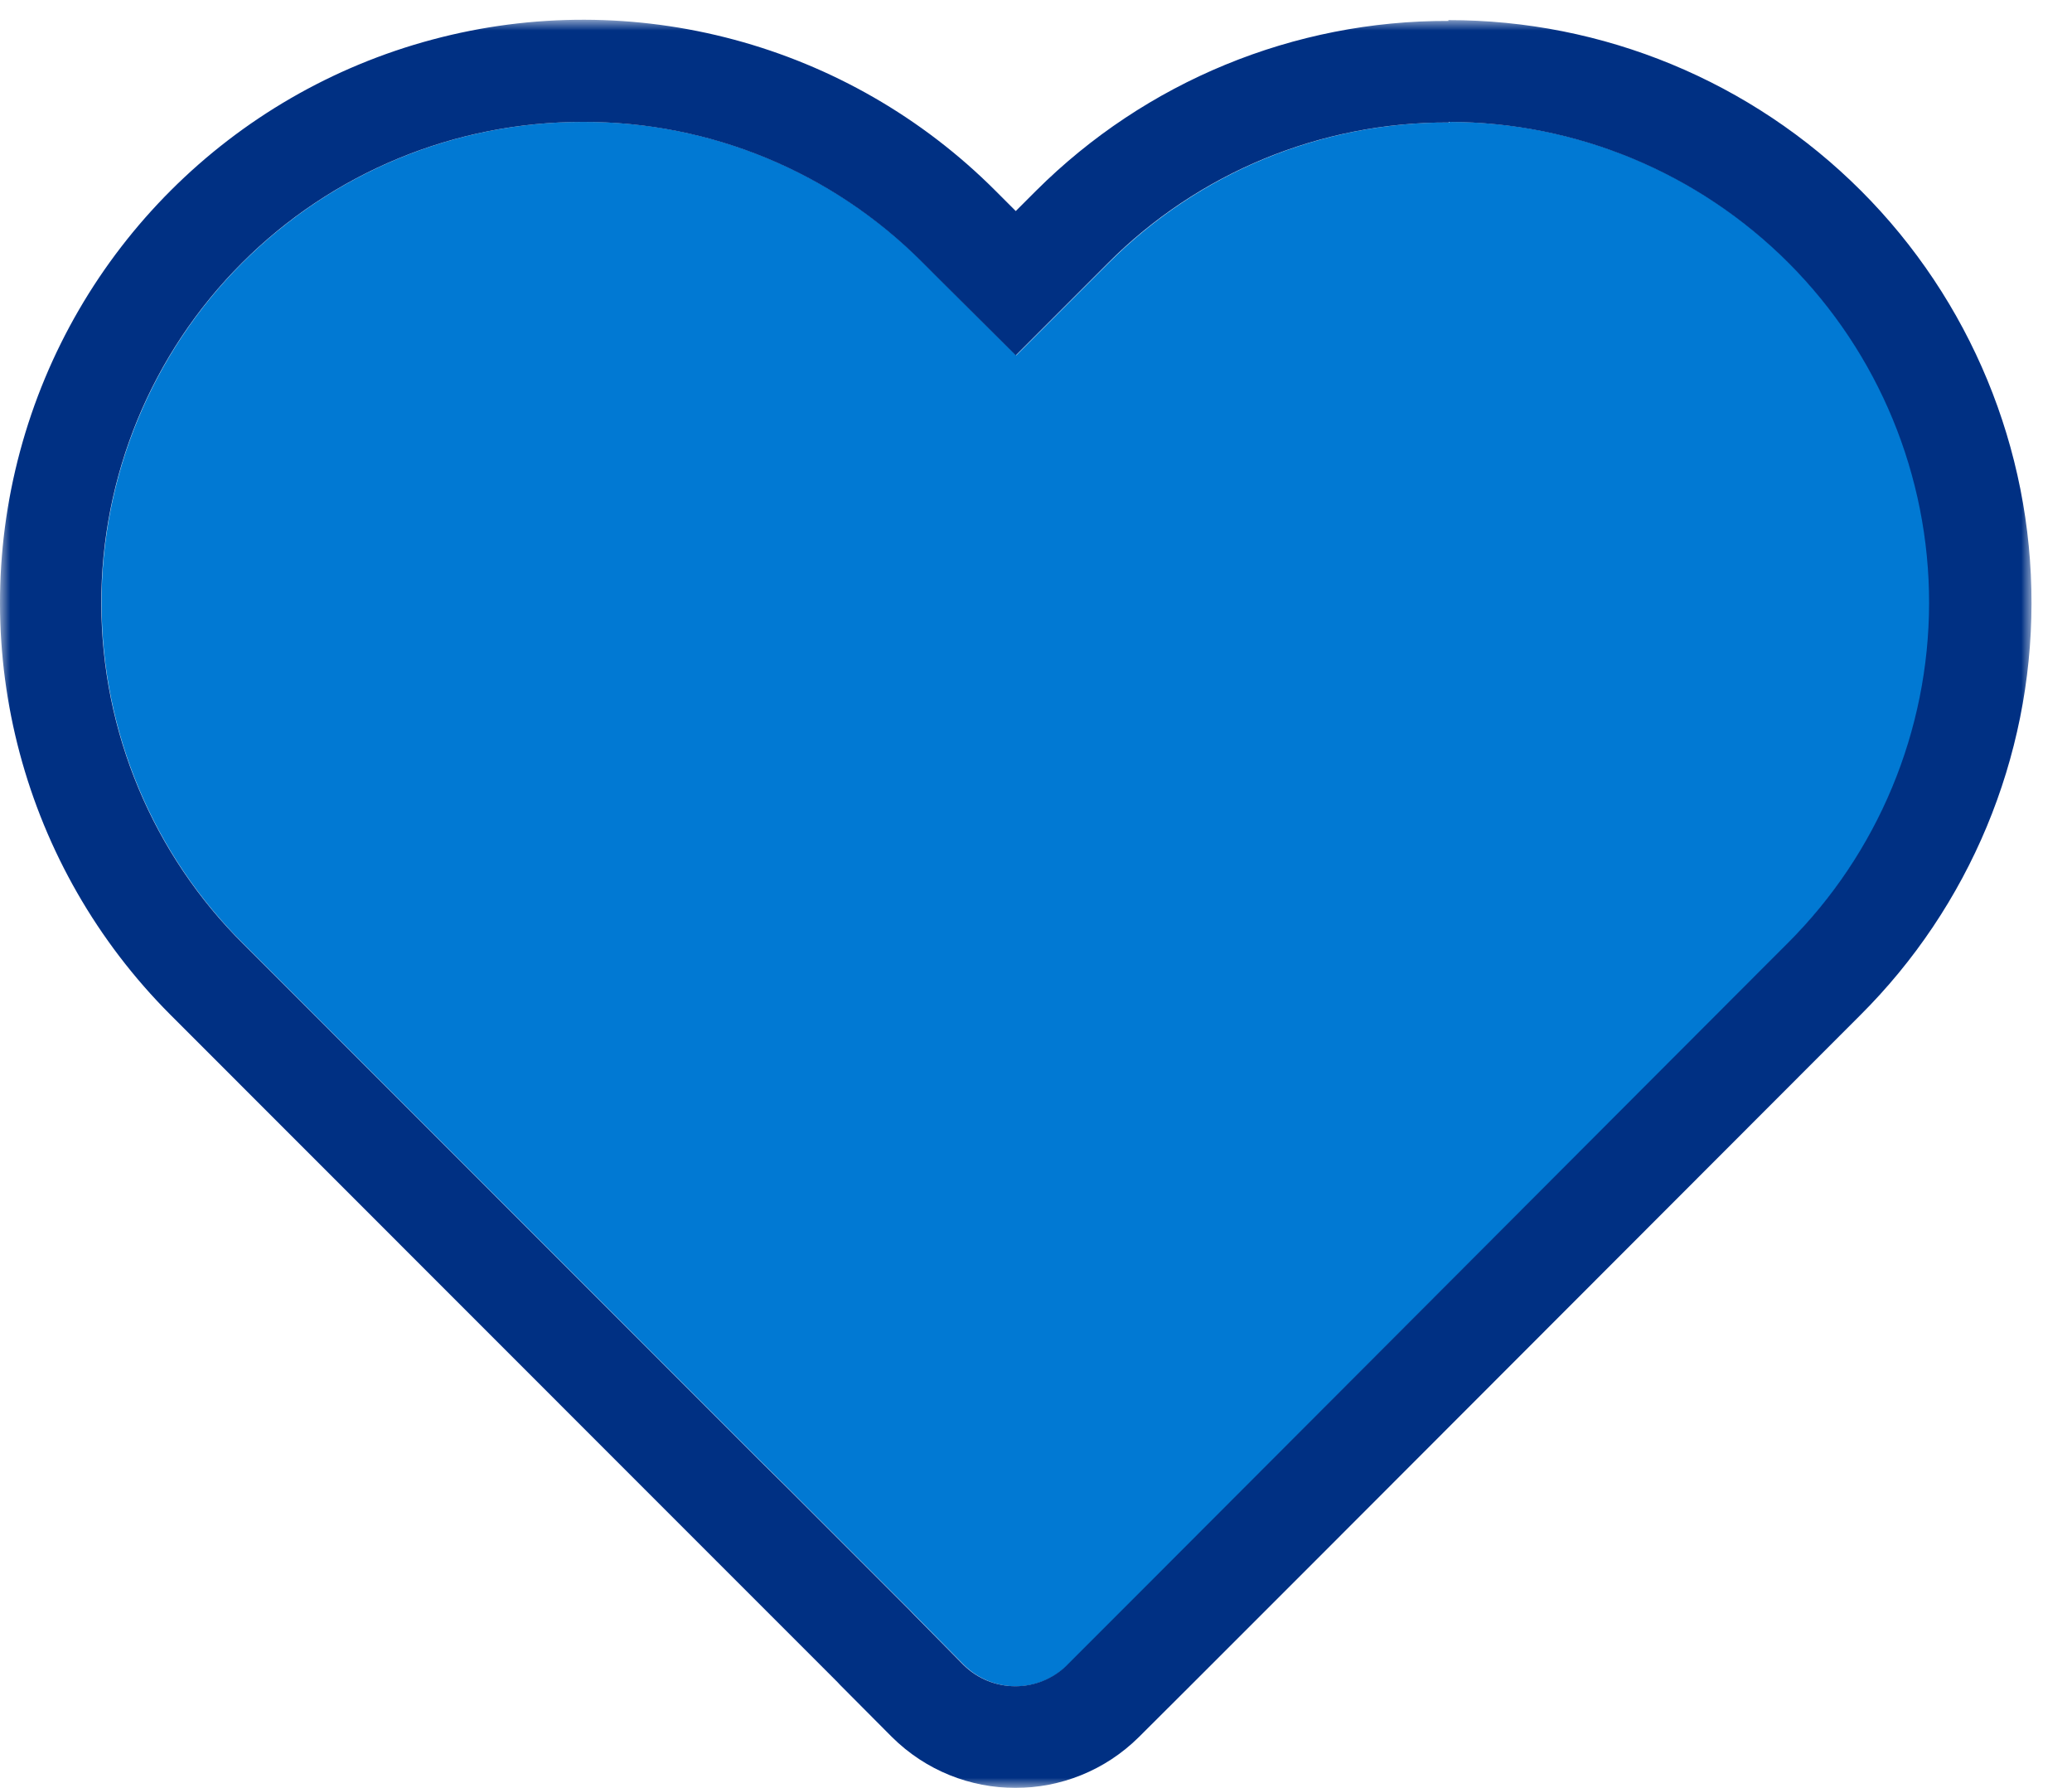 <?xml version="1.0" encoding="UTF-8"?>
<svg width="102px" height="88px" viewBox="0 0 102 88" version="1.1" xmlns="http://www.w3.org/2000/svg" xmlns:xlink="http://www.w3.org/1999/xlink">
    <!-- Generator: Sketch 50.2 (55047) - http://www.bohemiancoding.com/sketch -->
    <title>vol</title>
    <desc>Created with Sketch.</desc>
    <defs>
        <polygon id="path-1" points="0 0.972 100.008 0.972 100.008 88 0 88"></polygon>
    </defs>
    <g id="vol" stroke="none" stroke-width="1" fill="none" fill-rule="evenodd">
        <path d="M13.018,47.491 L37.344,71.821 L38.826,73.282 L44.827,79.282 L45.026,79.493 L47.457,81.954 C48.871,83.349 51.145,83.349 52.559,81.954 L52.559,81.95 L56.619,77.891 L61.221,73.282 L87.037,47.421 L88.037,46.421 C92.483,41.991 94.988,35.974 95,29.693 C95.008,23.415 92.522,17.391 88.088,12.95 C83.654,8.504 77.633,6.004 71.354,6 L71.343,6.027 C65.051,6.004 59.01,8.496 54.568,12.95 L50.028,17.489 L46.437,13.919 L45.436,12.919 C41.009,8.472 34.989,5.98 28.713,6 C22.416,5.988 16.374,8.488 11.924,12.942 C7.474,17.395 4.981,23.438 5,29.736 C5.016,36.033 7.544,42.061 12.018,46.491 L13.018,47.491 Z" id="Fill-1" fill="#0179D3"></path>
        <g id="Group-5">
            <mask id="mask-2" fill="white">
                <use xlink:href="#path-1"></use>
            </mask>
            <g id="Clip-4"></g>
            <path d="M11.909,12.943 C16.358,8.49 22.398,5.99 28.695,6.002 C34.968,5.982 40.987,8.474 45.413,12.92 L46.413,13.92 L50.004,17.49 L54.542,12.951 C58.983,8.498 65.022,6.006 71.312,6.029 L71.325,6.002 C77.602,6.006 83.621,8.506 88.055,12.951 C92.487,17.392 94.972,23.416 94.965,29.693 C94.953,35.974 92.448,41.99 88.004,46.42 L87.004,47.42 L61.194,73.279 L56.593,77.888 L52.535,81.947 L52.535,81.951 C51.12,83.345 48.847,83.345 47.432,81.951 L45.004,79.49 L44.804,79.279 L38.804,73.279 L37.324,71.818 L13.004,47.49 L12.004,46.49 C7.53,42.06 5.003,36.033 4.987,29.736 C4.968,23.439 7.46,17.396 11.909,12.943 Z M9.393,50.951 L35.242,76.809 L41.242,82.809 L41.343,82.919 L43.901,85.489 C47.269,88.838 52.706,88.838 56.074,85.489 L58.453,83.118 L64.734,76.838 L90.555,50.989 L91.555,49.989 C96.957,44.618 99.999,37.317 100.007,29.7 C100.019,22.079 96.996,14.77 91.609,9.384 C86.222,3.999 78.913,0.978 71.293,0.99 L71.312,1.029 C63.703,1.005 56.395,4.013 51.004,9.388 L50.004,10.388 L49.004,9.388 C41.758,2.134 31.195,-0.702 21.288,1.947 C11.383,4.591 3.643,12.322 0.984,22.223 C-1.677,32.126 1.147,42.697 8.393,49.951 L9.393,50.951 Z" id="Fill-3" fill="#003083" mask="url(#mask-2)"></path>
        </g>
    </g>
</svg>